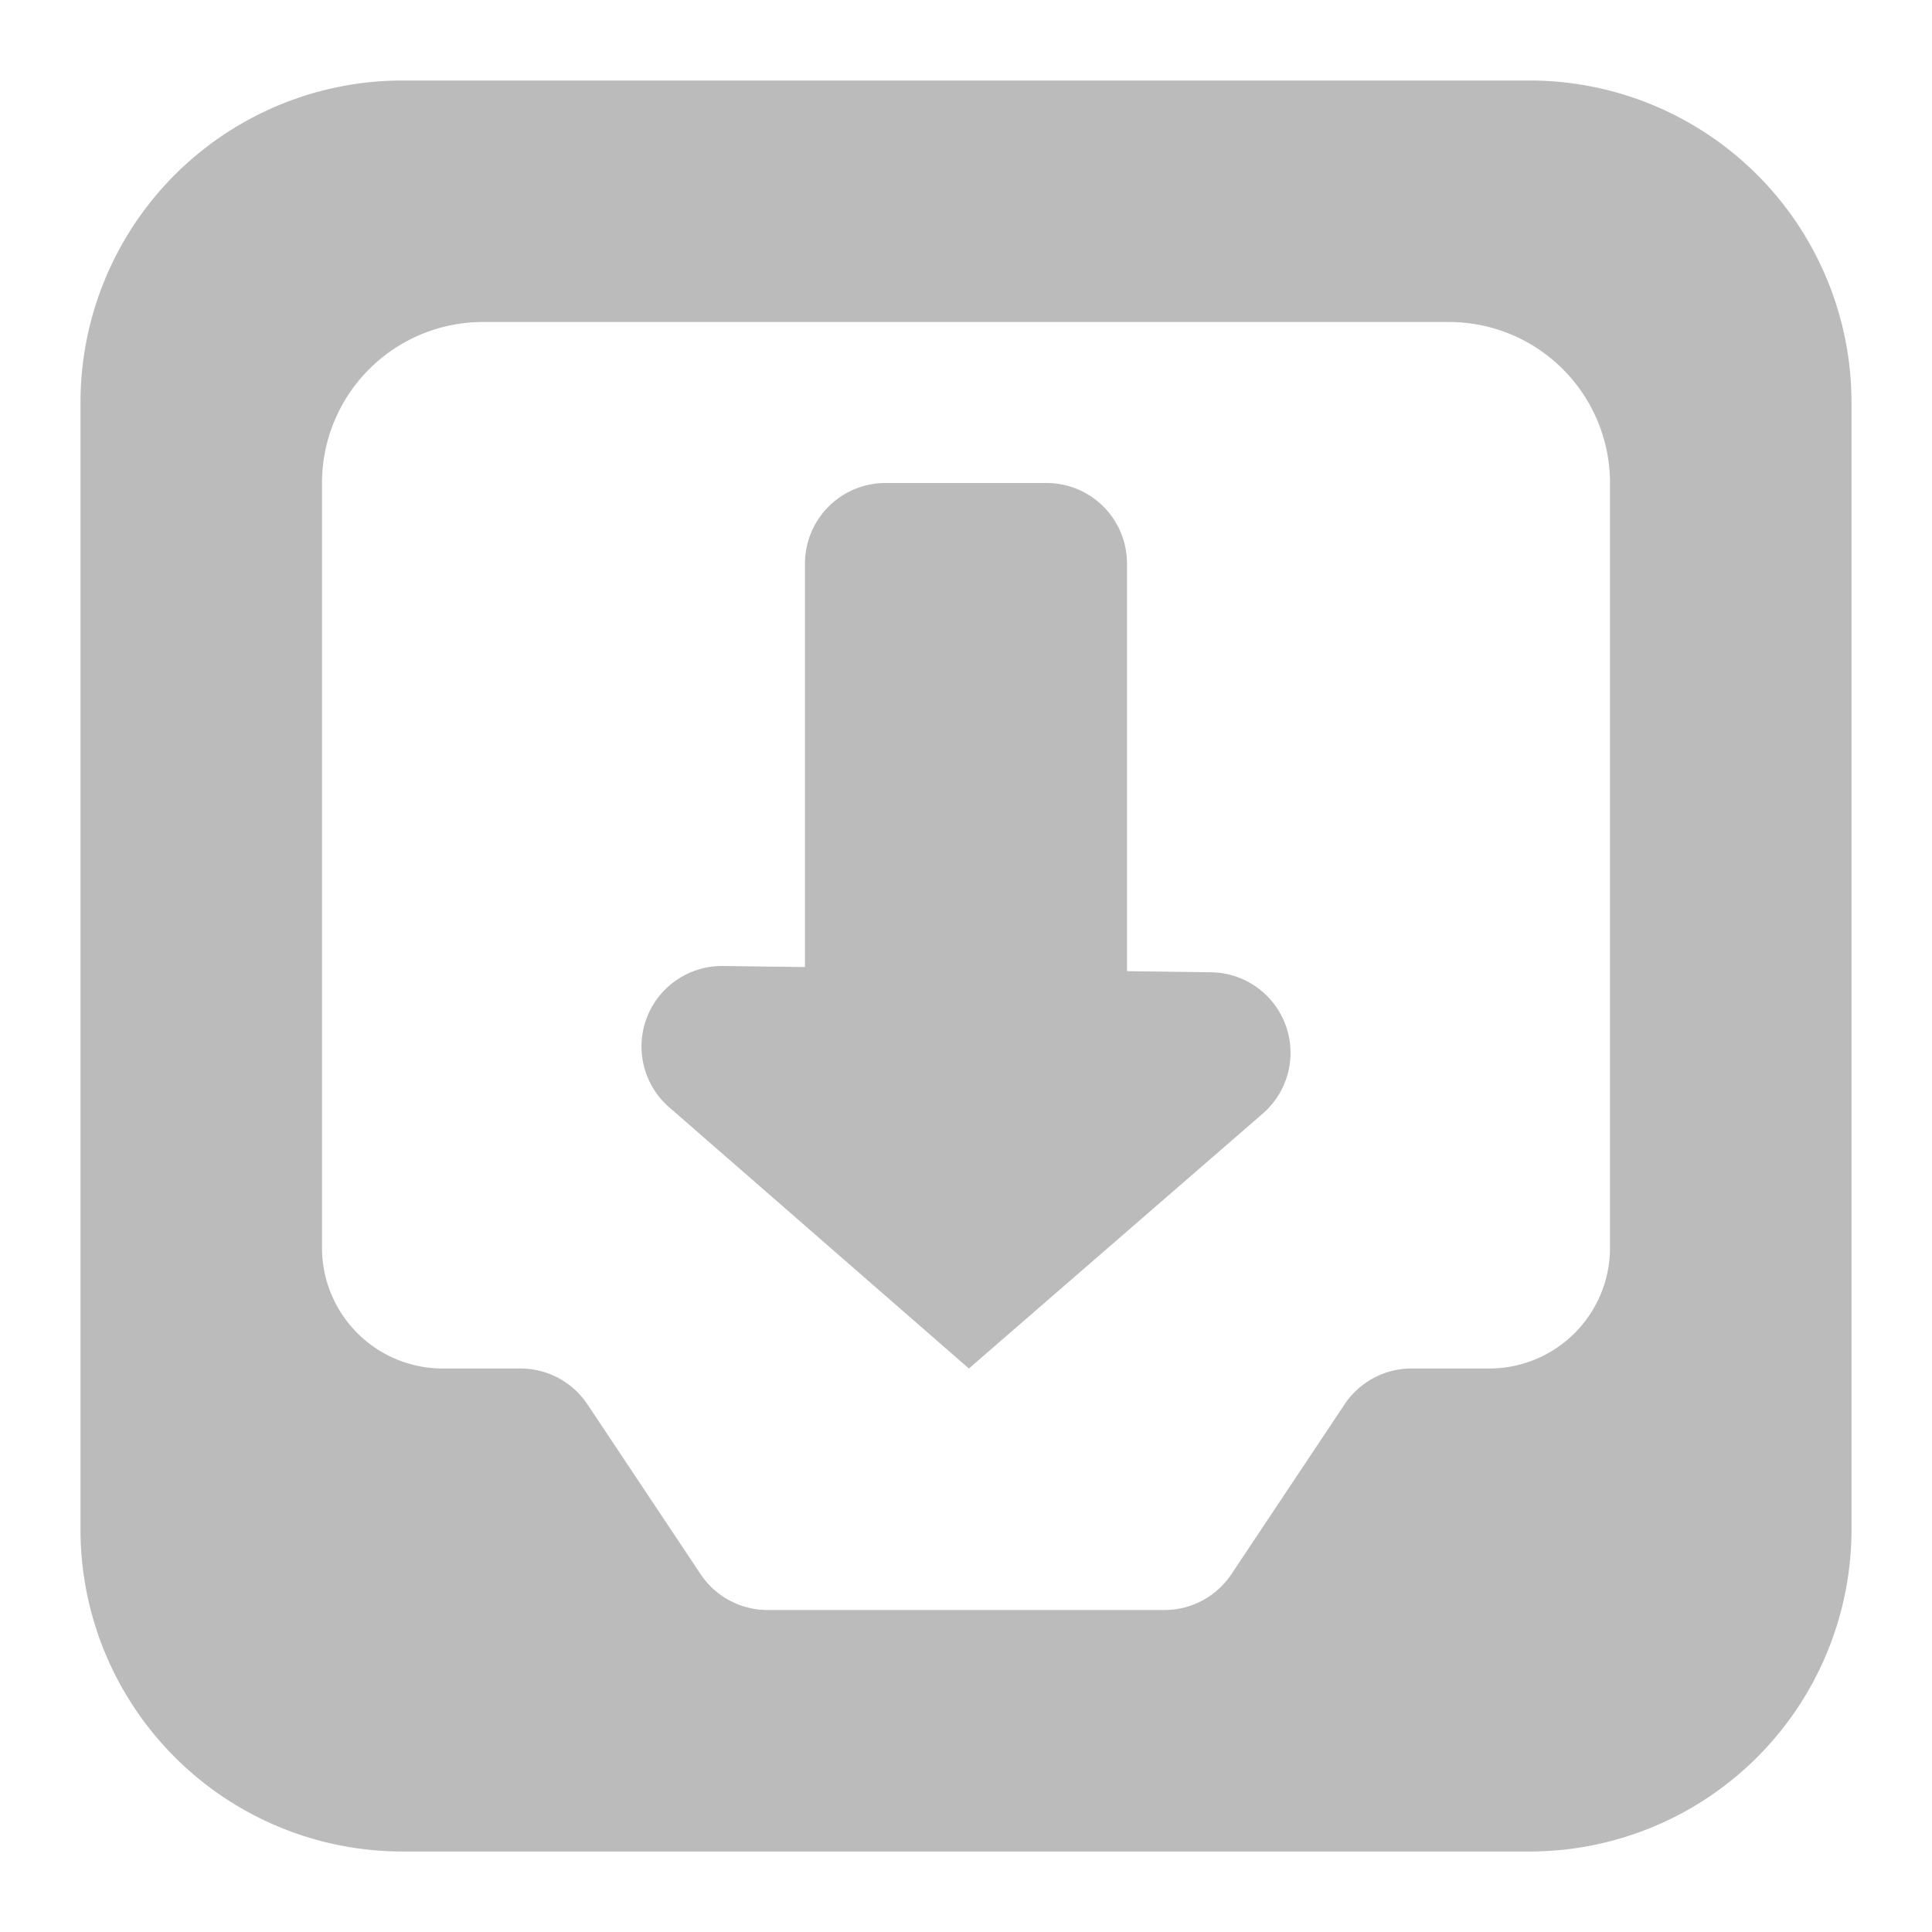 <?xml version="1.0" standalone="no"?><!DOCTYPE svg PUBLIC "-//W3C//DTD SVG 1.1//EN" "http://www.w3.org/Graphics/SVG/1.1/DTD/svg11.dtd"><svg t="1534329461551" class="icon" style="" viewBox="0 0 1024 1024" version="1.1" xmlns="http://www.w3.org/2000/svg" p-id="4564" xmlns:xlink="http://www.w3.org/1999/xlink" width="200" height="200"><defs><style type="text/css"></style></defs><path d="M597.333 514.731l44.544 0.597a42.667 42.667 0 0 1 27.435 74.88L513.536 725.333l-158.891-138.496A42.667 42.667 0 0 1 383.232 512l43.435 0.555V298.667a42.667 42.667 0 0 1 42.667-42.667h85.333a42.667 42.667 0 0 1 42.667 42.667v216.064zM213.333 42.667h597.333a170.667 170.667 0 0 1 170.667 170.667v597.333a170.667 170.667 0 0 1-170.667 170.667H213.333a170.667 170.667 0 0 1-170.667-170.667V213.333a170.667 170.667 0 0 1 170.667-170.667z m42.667 128a85.333 85.333 0 0 0-85.333 85.333v405.333A64 64 0 0 0 234.667 725.333h41.173a42.667 42.667 0 0 1 35.499 18.987l59.989 90.027a42.667 42.667 0 0 0 35.499 18.987h210.347a42.667 42.667 0 0 0 35.499-18.987l59.989-90.027a42.667 42.667 0 0 1 35.499-18.987h41.173a64 64 0 0 0 64-64V256a85.333 85.333 0 0 0-85.333-85.333H256z" fill="#BBBBBB" p-id="4565"></path></svg>